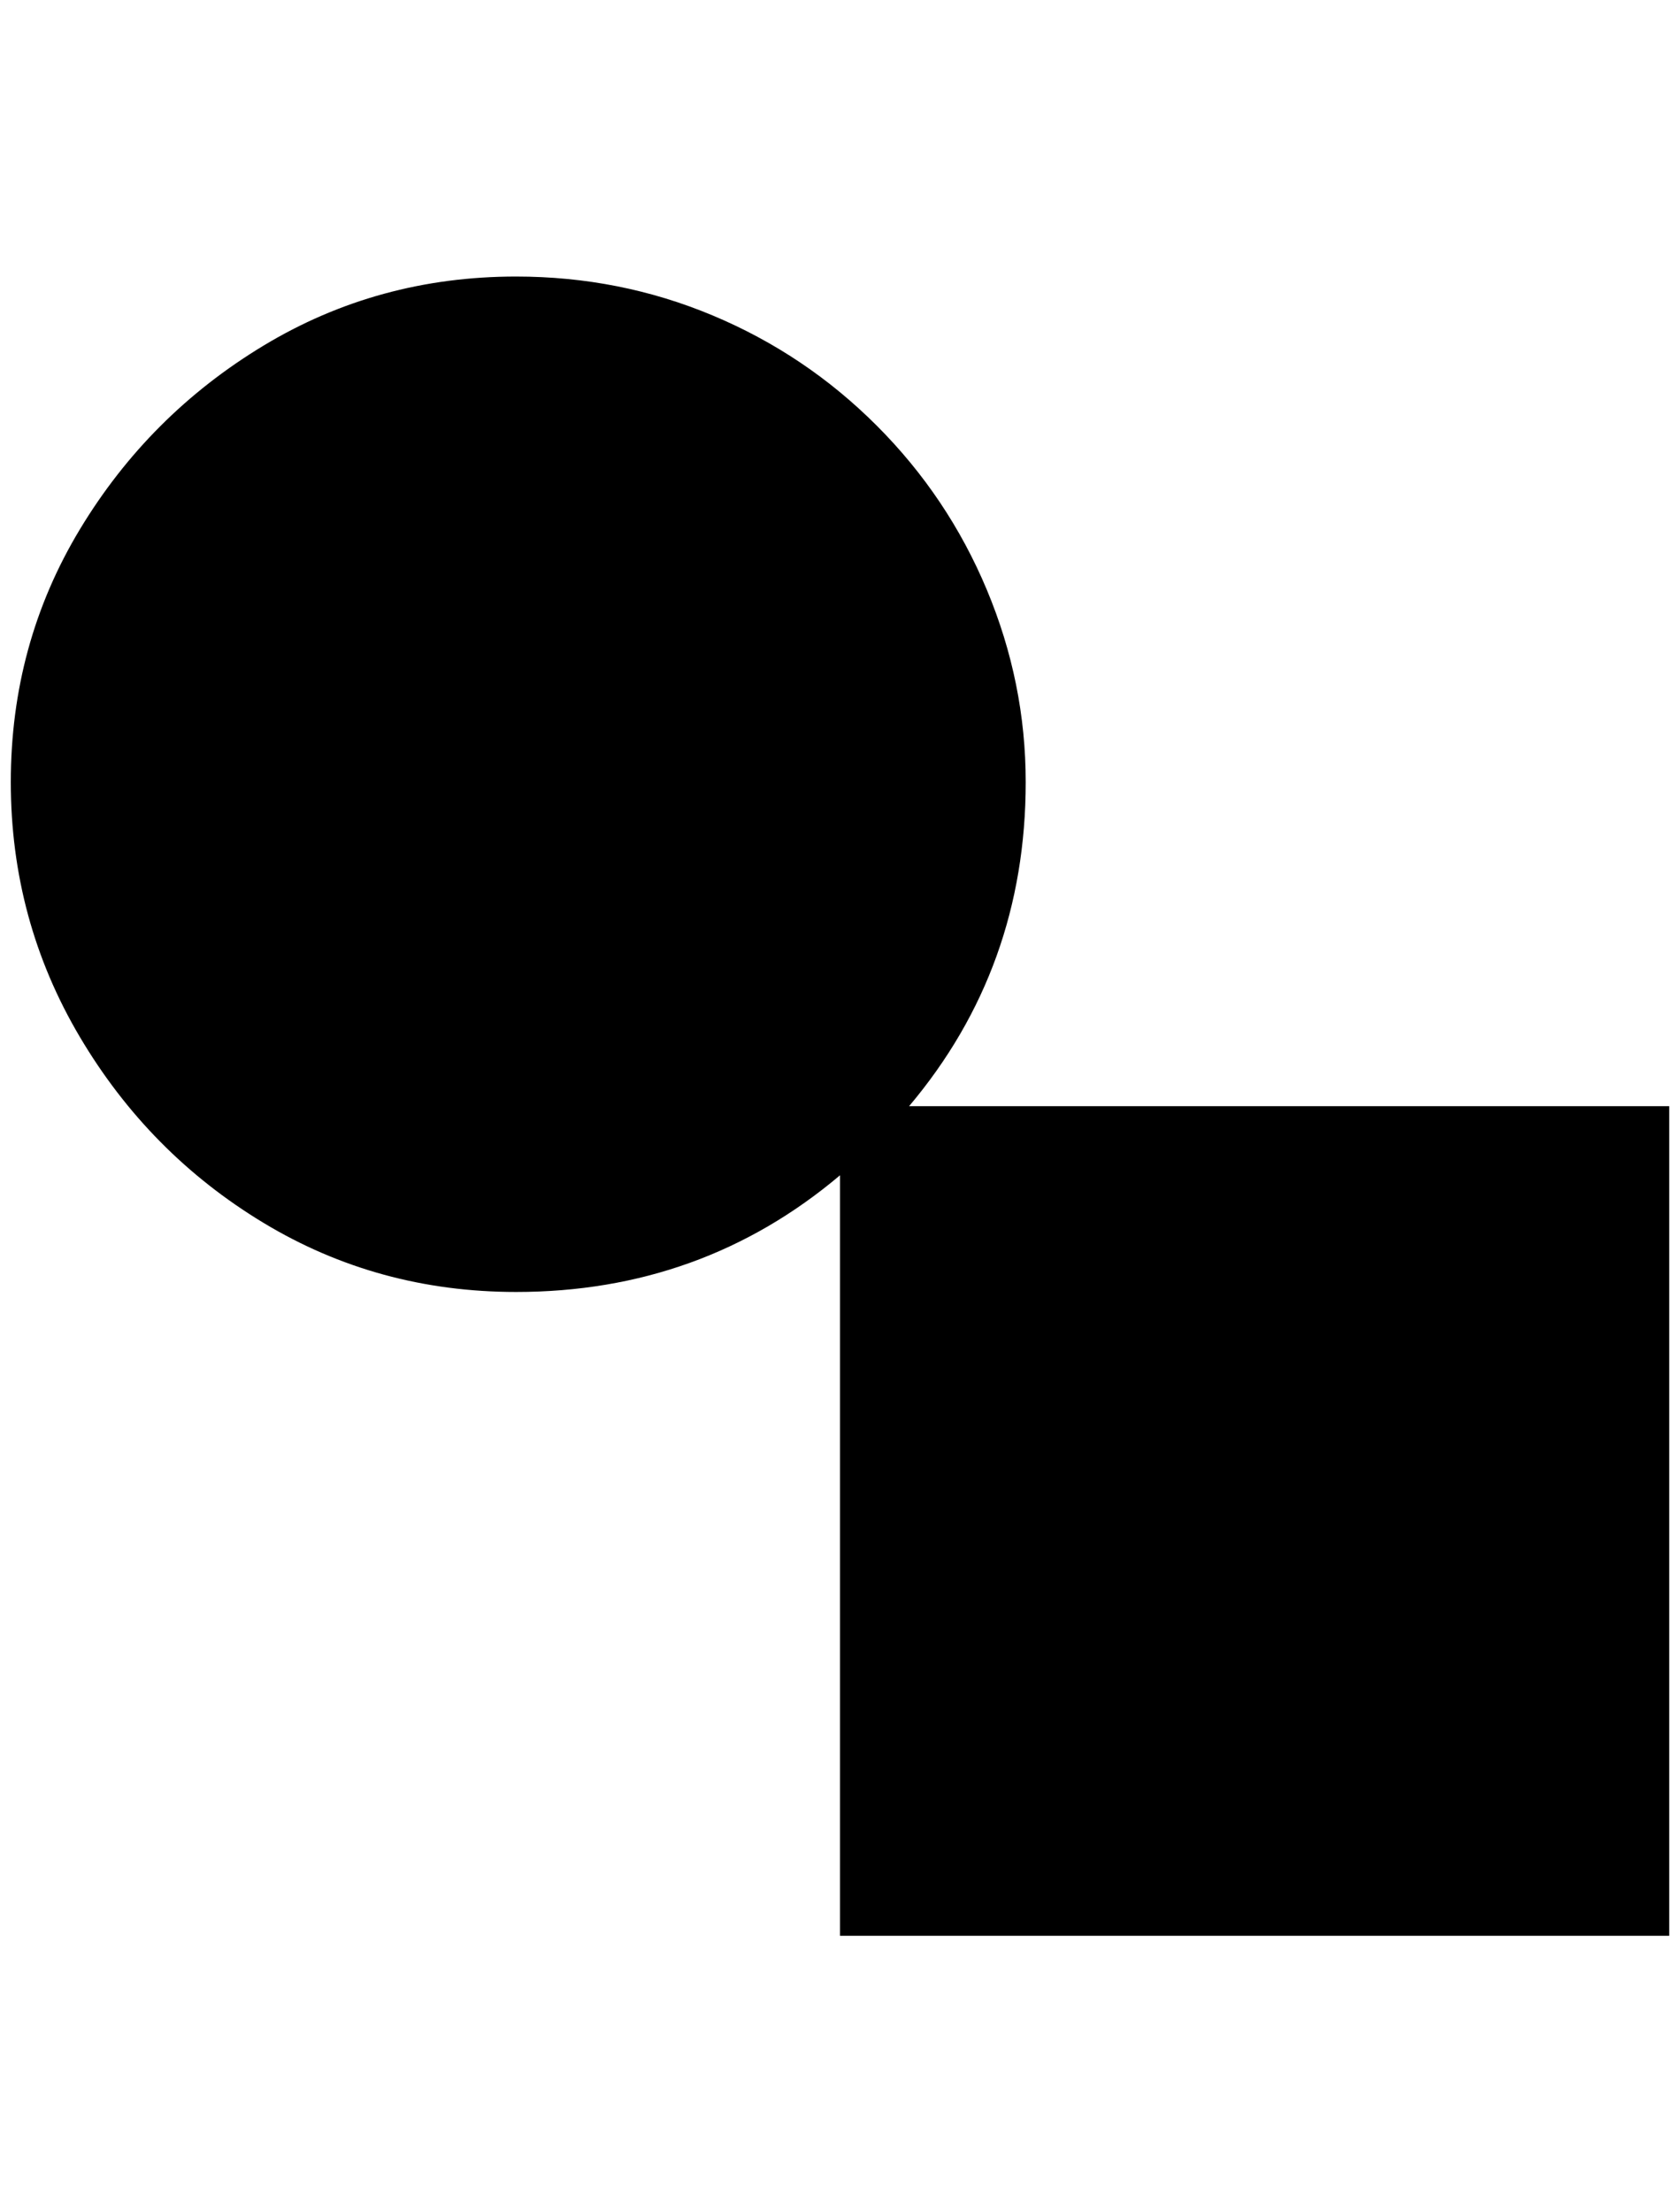<?xml version="1.0" standalone="no"?>
<!DOCTYPE svg PUBLIC "-//W3C//DTD SVG 1.1//EN" "http://www.w3.org/Graphics/SVG/1.1/DTD/svg11.dtd" >
<svg xmlns="http://www.w3.org/2000/svg" xmlns:xlink="http://www.w3.org/1999/xlink" version="1.1" viewBox="-10 0 1556 2048">
   <path fill="currentColor"
d="M468 256q96 0 182 36t152 102t102 152t36 178q0 172 -108 300h704v768h-768v-704q-128 108 -300 108q-128 0 -234 -64t-170 -172t-64 -236t64 -234t170 -170t234 -64z" />
</svg>
